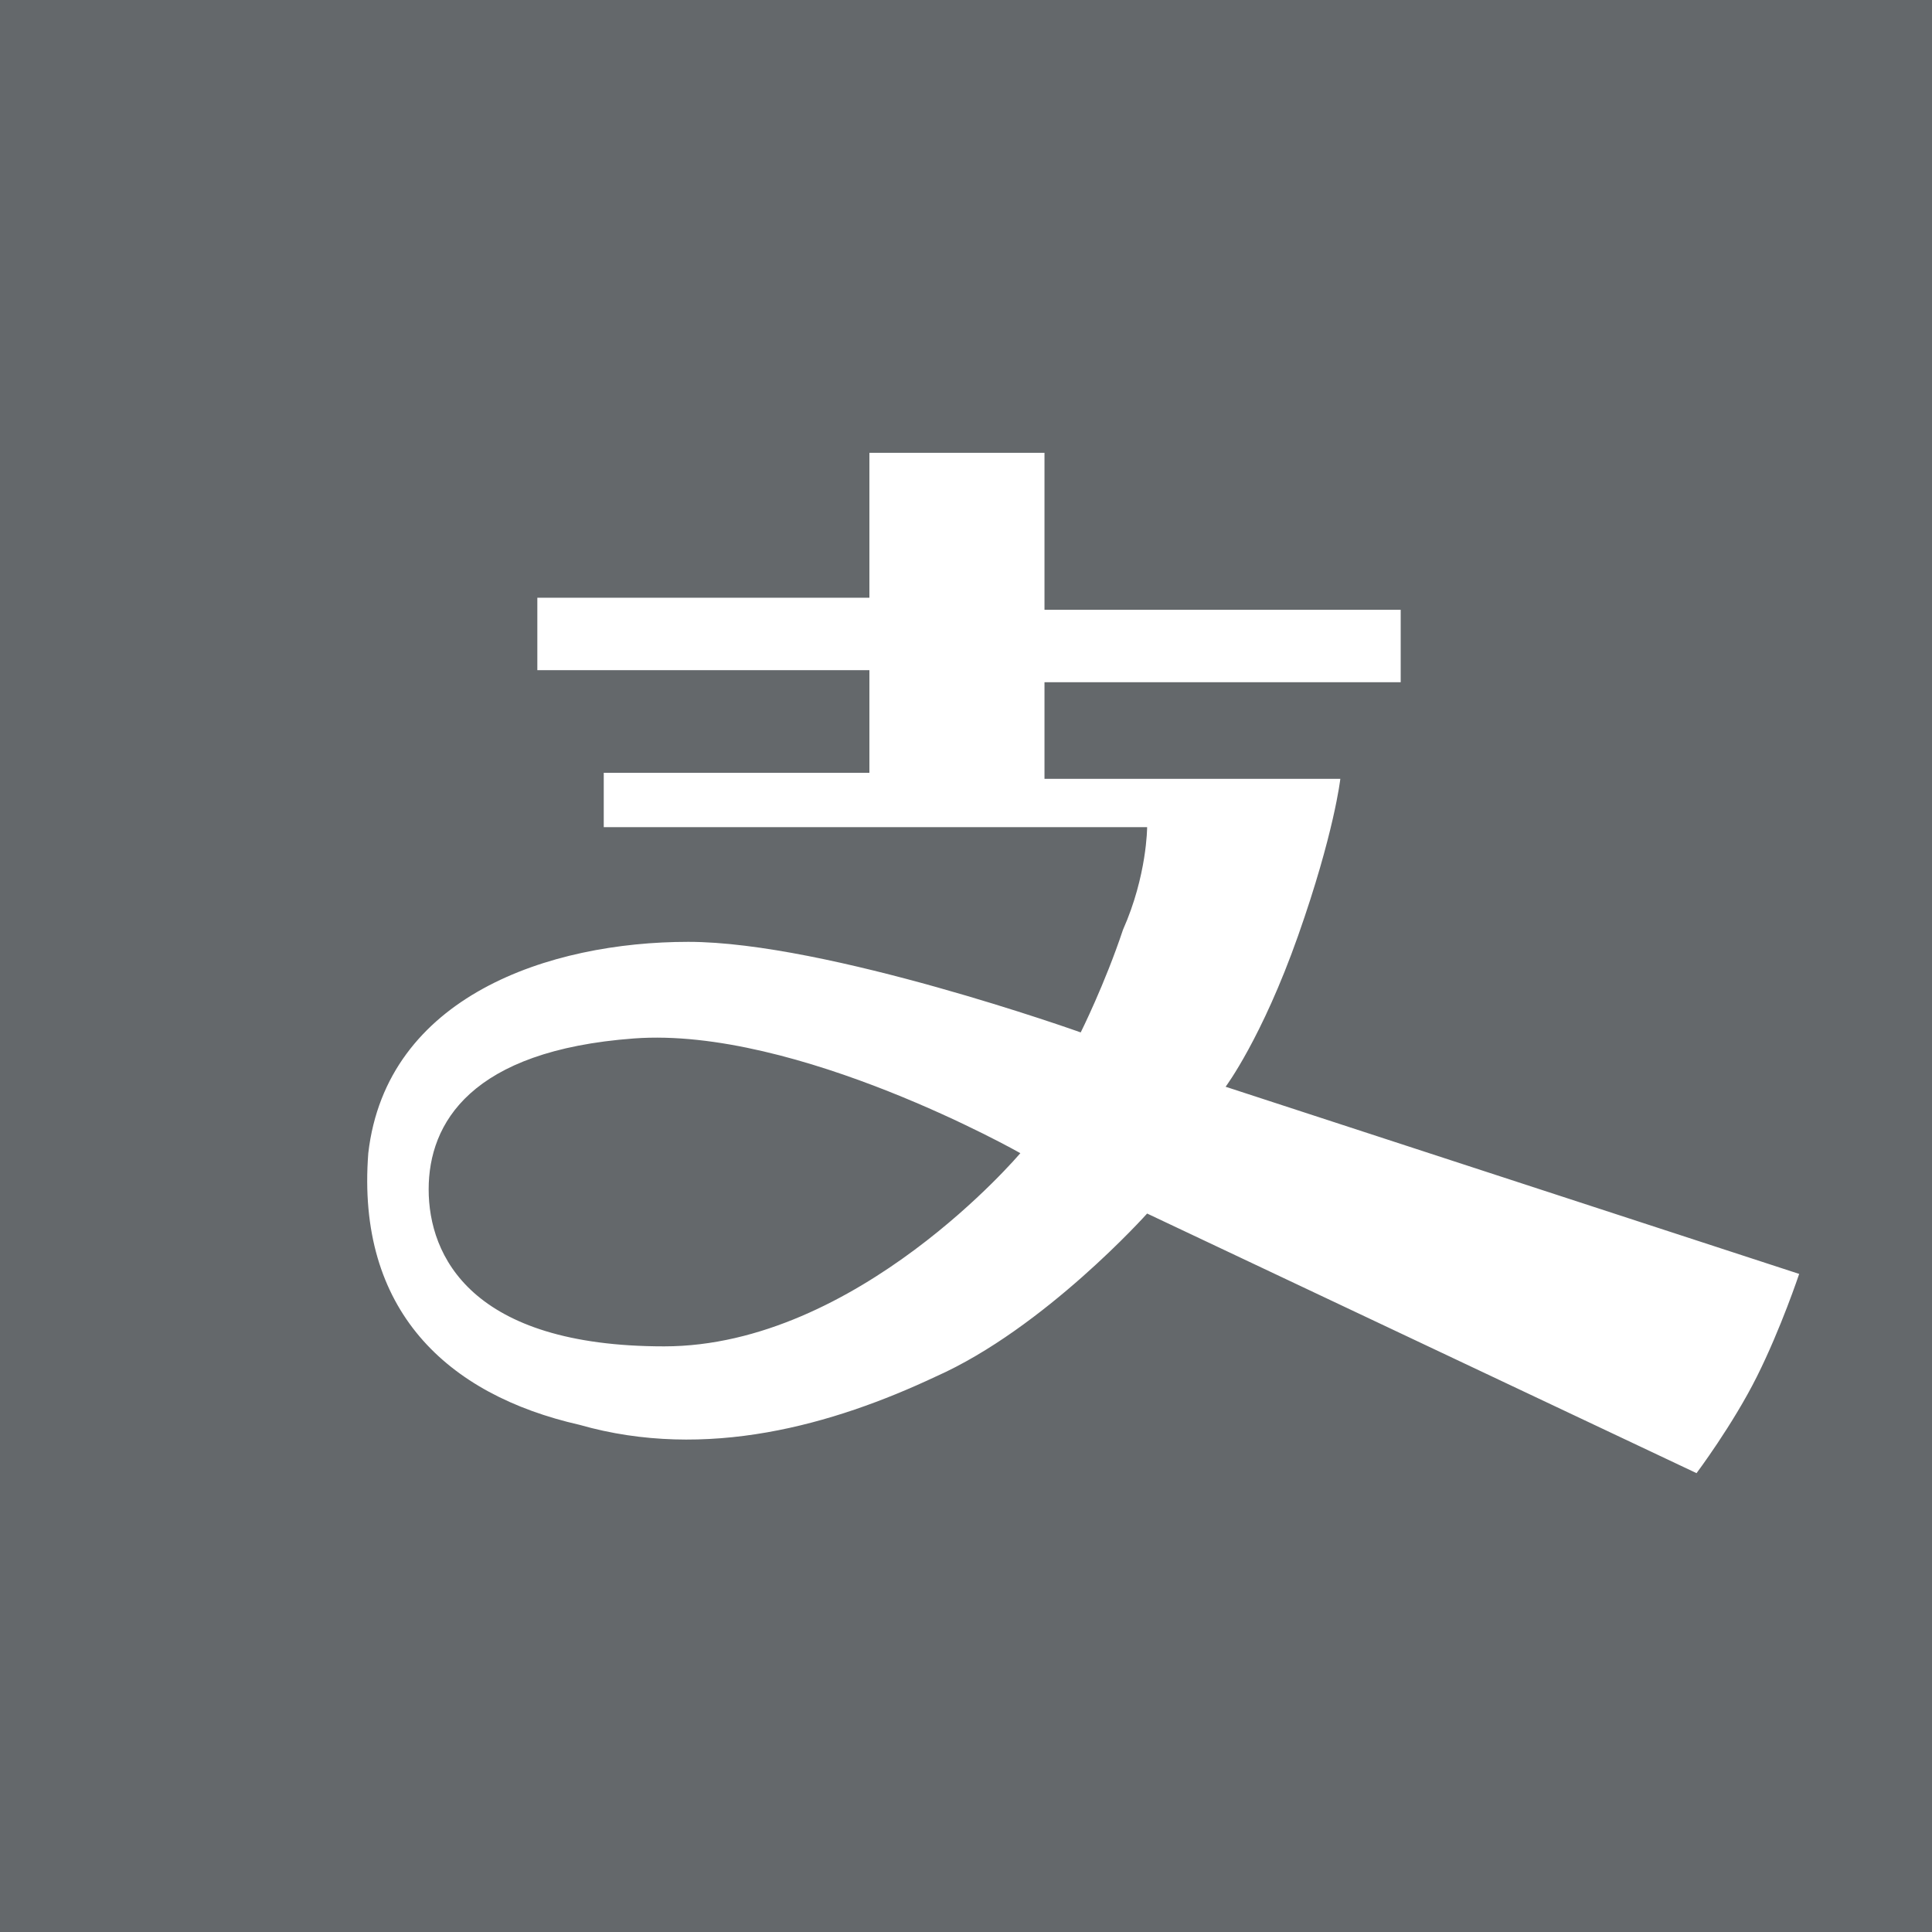 <?xml version="1.0" encoding="utf-8"?>
<!-- Generator: Adobe Illustrator 16.0.0, SVG Export Plug-In . SVG Version: 6.00 Build 0)  -->
<!DOCTYPE svg PUBLIC "-//W3C//DTD SVG 1.1//EN" "http://www.w3.org/Graphics/SVG/1.1/DTD/svg11.dtd">
<svg version="1.1" id="图层_1" xmlns="http://www.w3.org/2000/svg" xmlns:xlink="http://www.w3.org/1999/xlink" x="0px" y="0px"
	 width="200px" height="200px" viewBox="0 0 200 200" enable-background="new 0 0 200 200" xml:space="preserve">
<path fill="#64686B" d="M100,200c55,0,100-45,100-100S155,0,100,0S0,45,0,100S45,200,100,200L100,200z M90,63.125v-16.25h18.125
	v16.25H145v7.5h-36.875v10h30.625c0,0-0.625,5.625-4.375,16.25s-7.5,15.625-7.5,15.625l59.375,19.375c0,0-1.875,5.625-4.375,10.625
	s-6.25,10-6.25,10l-56.875-26.875c0,0-10.625,11.875-21.875,16.875c-10.625,5-23.75,8.75-36.875,5
	c-13.75-3.125-23.125-11.875-21.875-28.125C40,103.125,56.875,97.5,71.25,97.5s40.625,9.375,40.625,9.375s2.5-5,4.375-10.625
	c2.5-5.625,2.5-10.625,2.5-10.625H62.5V80H90V69.375H55.625v-7.5H90V63.125z M105.625,119.375c0,0-16.875,20-36.875,20
	S44.375,130,44.375,123.125s4.375-14.375,21.25-15.625S105.625,119.375,105.625,119.375L105.625,119.375z"/>
<rect fill="#64686B" width="200" height="32.5"/>
<rect y="167.5" fill="#64686B" width="200" height="32.5"/>
<rect y="28.167" fill="#64686B" width="34.167" height="142"/>
<rect x="165.833" y="30.834" fill="#64686B" width="34.167" height="89.333"/>
<rect x="165.833" y="154.167" fill="#64686B" width="34.167" height="15.999"/>
<rect x="187.5" y="117.834" fill="#64686B" width="12.5" height="44.333"/>
<rect x="182.916" y="147.834" fill="#64686B" width="7.918" height="9.666"/>
</svg>
